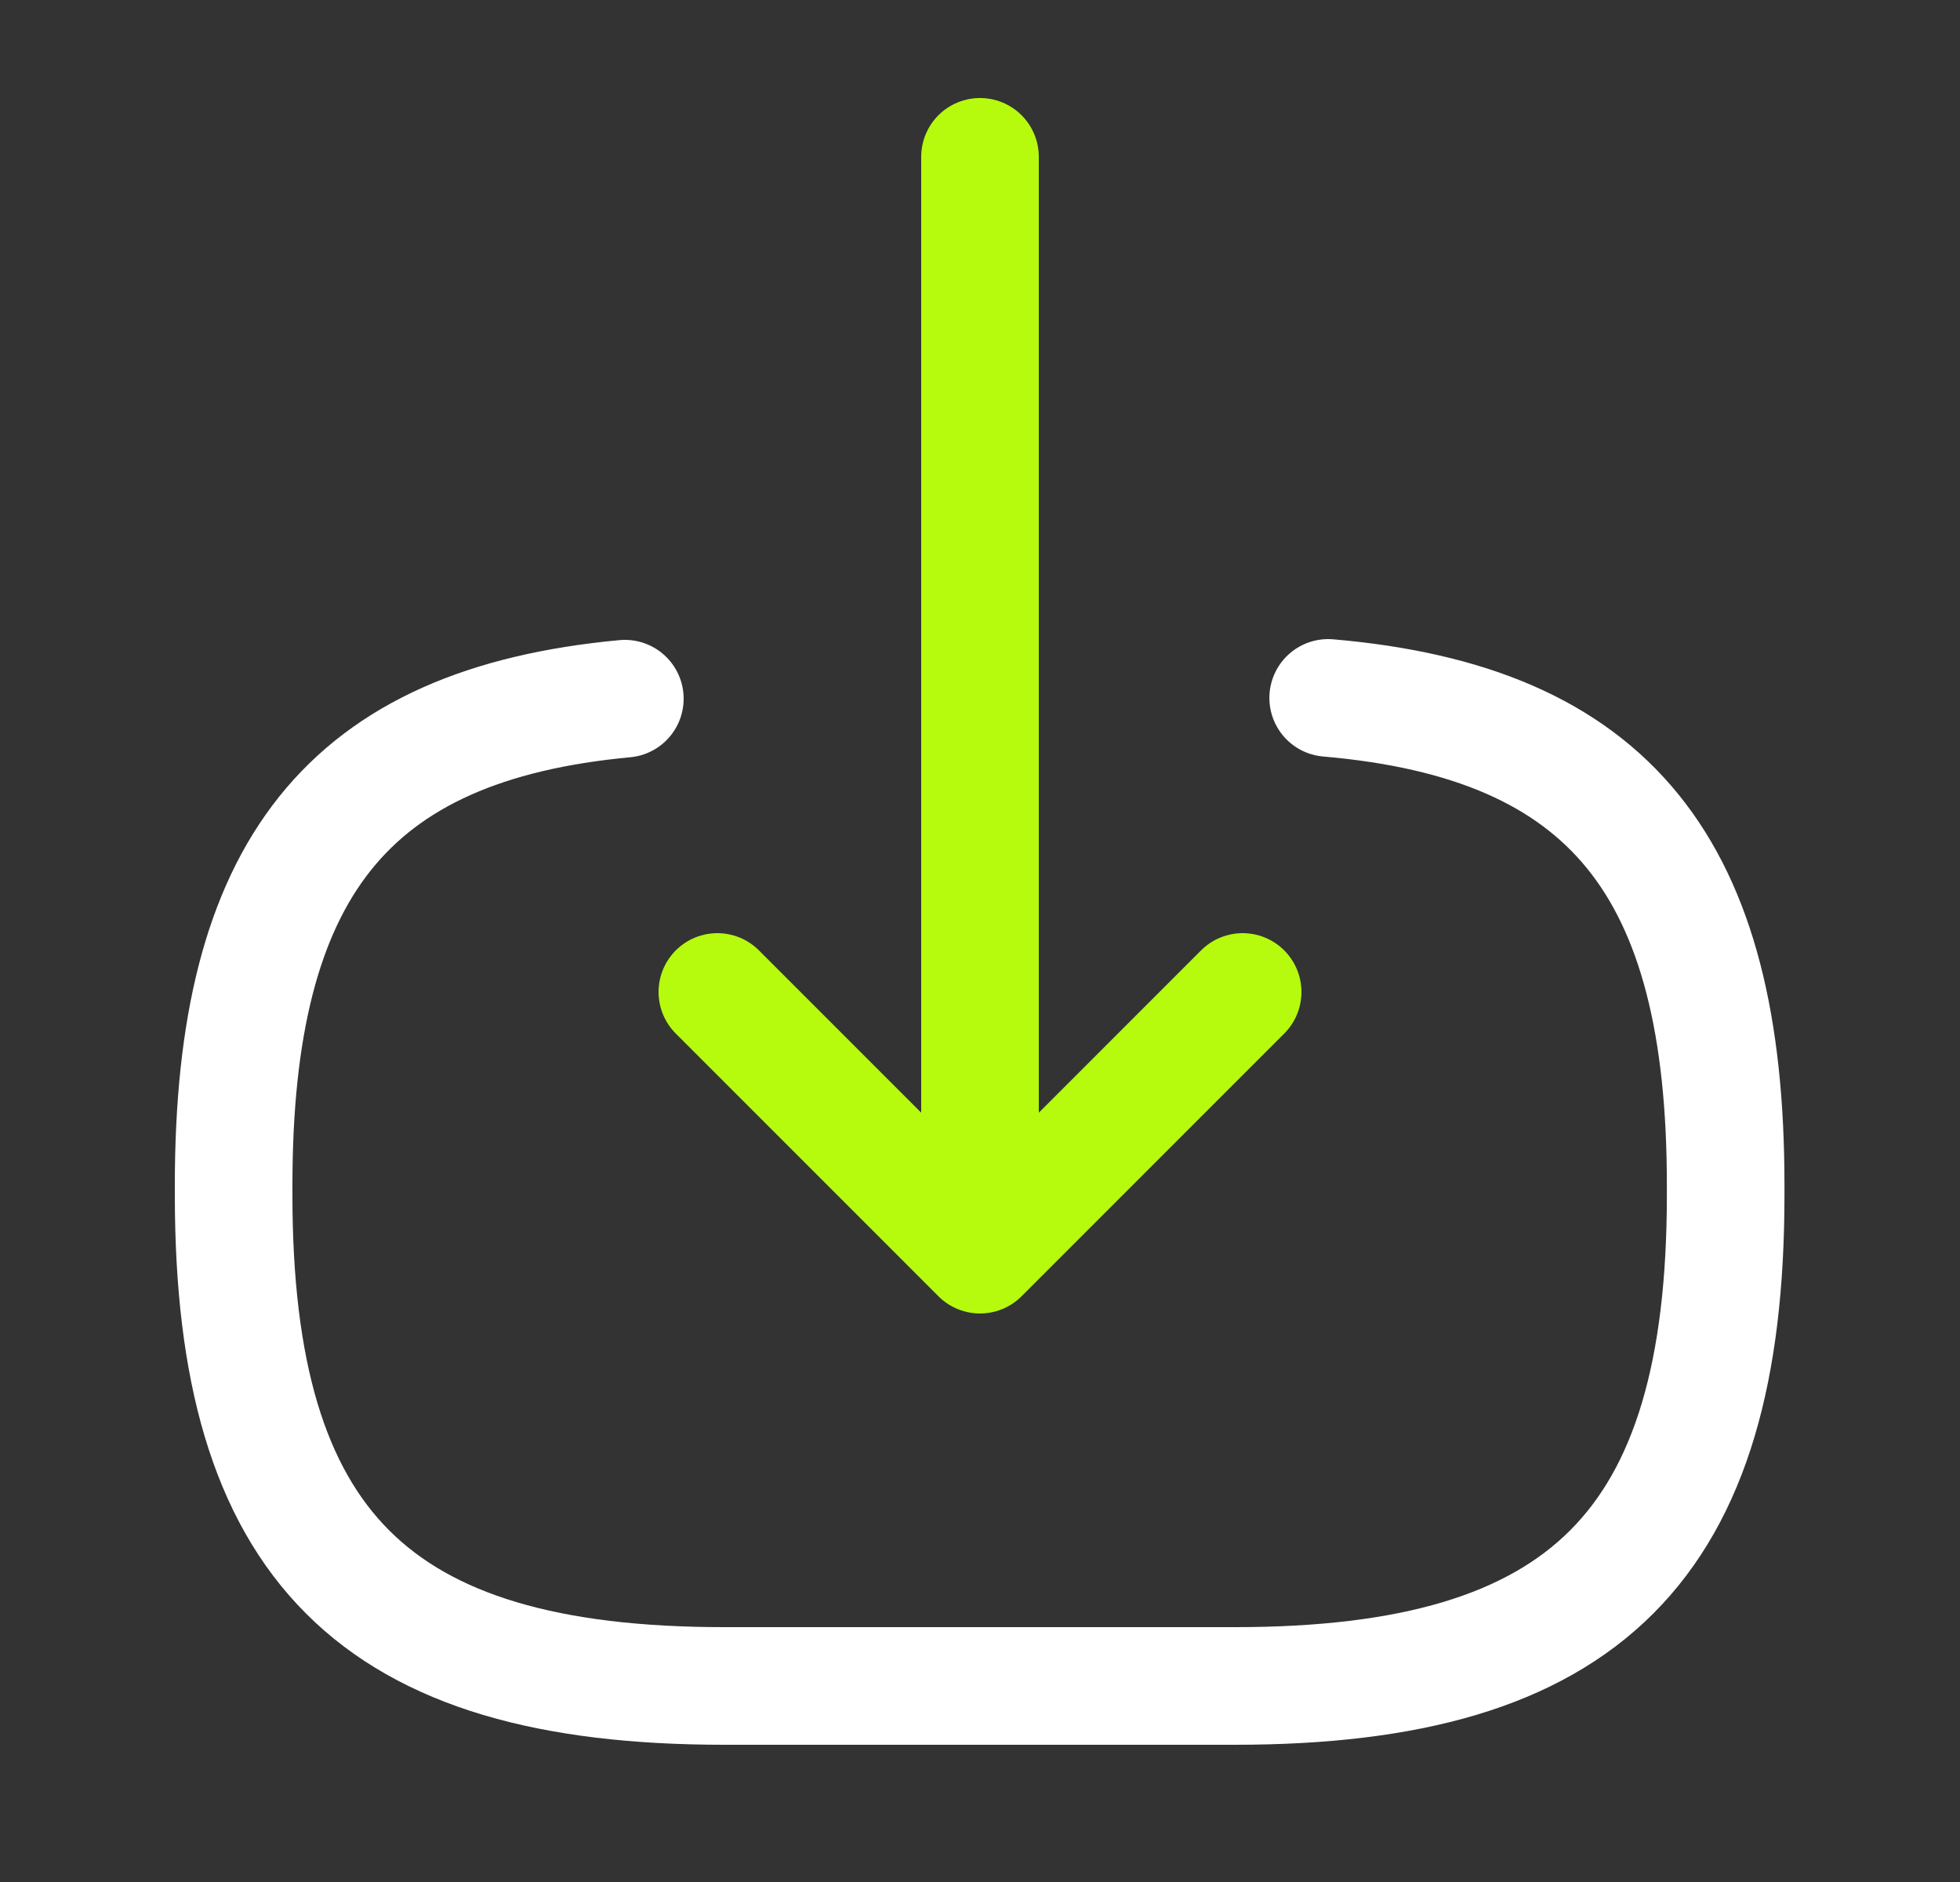 <svg width="25" height="24" viewBox="0 0 25 24" fill="none" xmlns="http://www.w3.org/2000/svg">
<rect x="0" y="0" width="25" height="24" fill="#333333" stroke="none"/>
<path d="M16.941 8.9C20.541 9.21 22.011 11.06 22.011 15.11V15.24C22.011 19.71 20.221 21.5 15.751 21.5H9.24C4.77 21.5 2.98 19.71 2.98 15.24V15.11C2.98 11.09 4.43 9.24 7.97 8.91" stroke="white" stroke-width="1.5" stroke-linecap="round" stroke-linejoin="round"/>
<path d="M12.5 2V14.88" stroke="#B6FB0D" stroke-width="1.5" stroke-linecap="round" stroke-linejoin="round"/>
<path d="M15.85 12.65L12.5 16L9.15 12.65" stroke="#B6FB0D" stroke-width="1.5" stroke-linecap="round" stroke-linejoin="round"/>
</svg>
